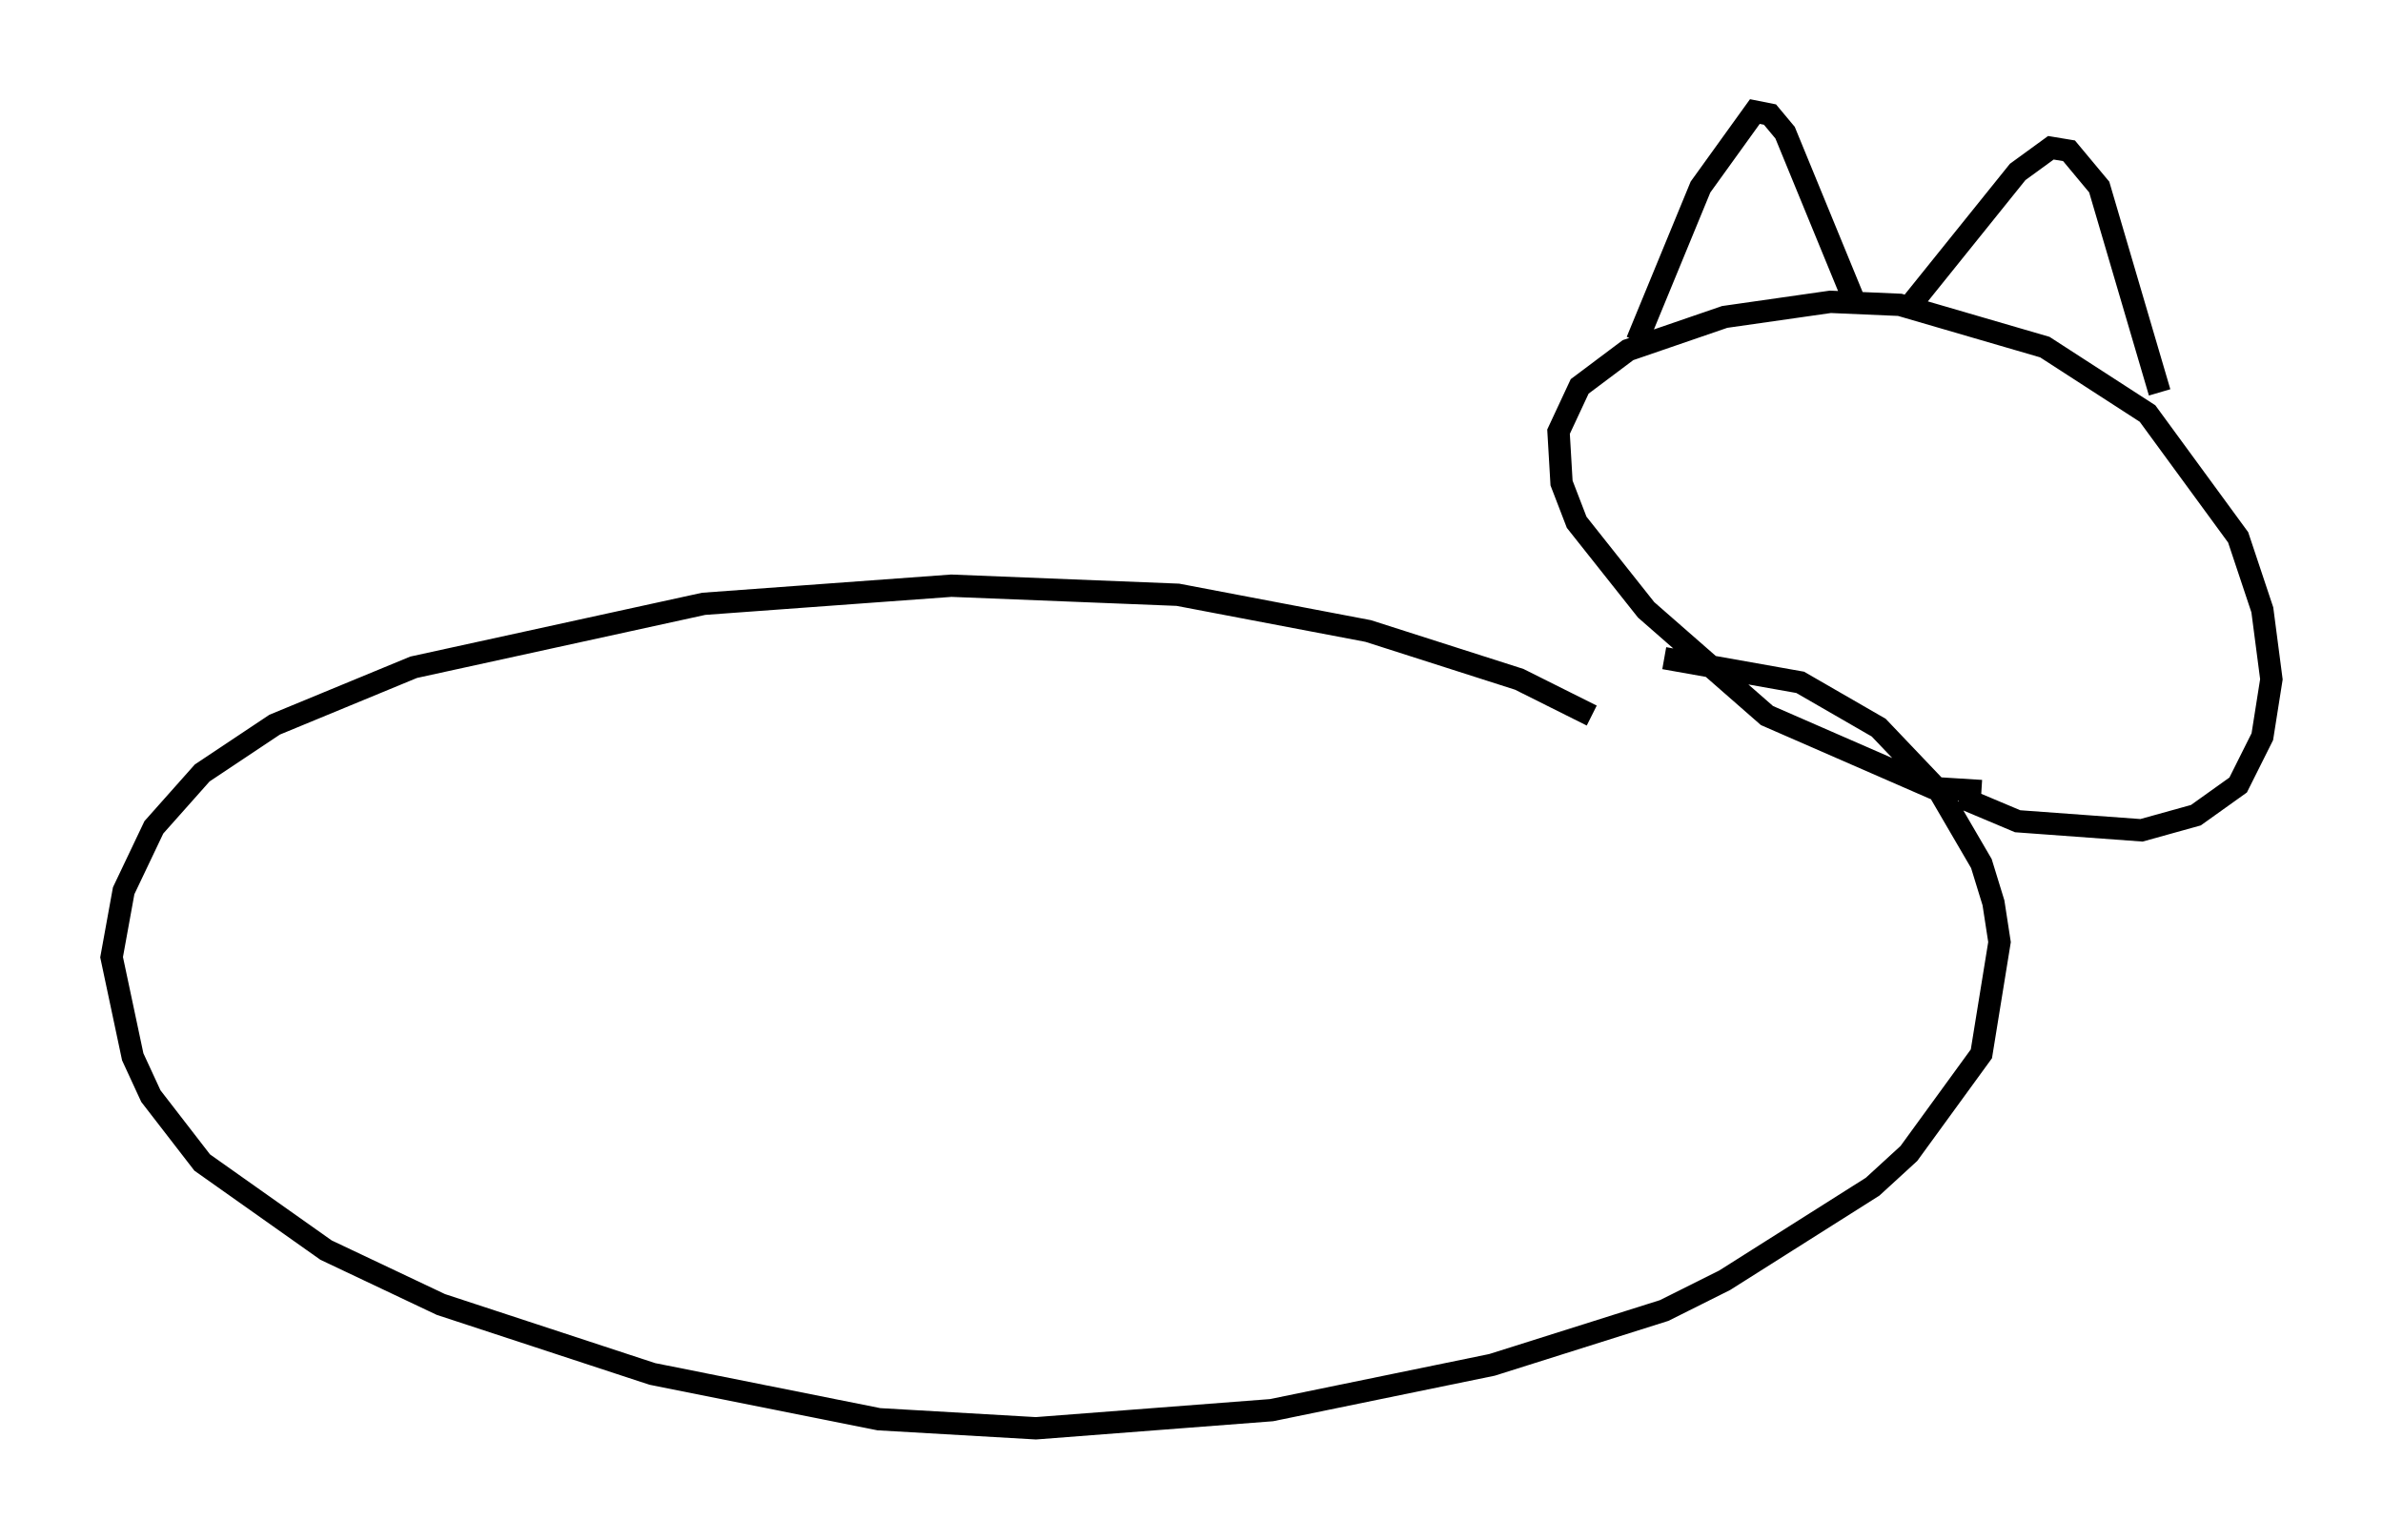<?xml version="1.0" encoding="utf-8" ?>
<svg baseProfile="full" height="68.998" version="1.1" width="106.751" xmlns="http://www.w3.org/2000/svg" xmlns:ev="http://www.w3.org/2001/xml-events" xmlns:xlink="http://www.w3.org/1999/xlink"><defs /><rect fill="white" height="68.998" width="106.751" x="0" y="0" /><path d="M74.417, 34.634 m-3.112, -2.571 l-3.248, -1.624 -6.766, -2.165 l-8.525, -1.624 -10.149, -0.406 l-11.096, 0.812 -12.99, 2.842 l-6.225, 2.571 -3.248, 2.165 l-2.165, 2.436 -1.353, 2.842 l-0.541, 2.977 0.947, 4.465 l0.812, 1.759 2.3, 2.977 l5.548, 3.924 5.142, 2.436 l9.472, 3.112 10.149, 2.03 l7.036, 0.406 10.555, -0.812 l9.878, -2.03 7.713, -2.436 l2.706, -1.353 6.631, -4.195 l1.624, -1.488 3.248, -4.465 l0.812, -5.007 -0.271, -1.759 l-0.541, -1.759 -1.894, -3.248 l-2.706, -2.842 -3.518, -2.03 l-6.089, -1.083 m14.208, 5.954 l-2.165, -0.135 -7.442, -3.248 l-5.413, -4.736 -3.112, -3.924 l-0.677, -1.759 -0.135, -2.3 l0.947, -2.03 2.165, -1.624 l4.33, -1.488 4.736, -0.677 l3.112, 0.135 6.495, 1.894 l4.601, 2.977 4.059, 5.548 l1.083, 3.248 0.406, 3.112 l-0.406, 2.571 -1.083, 2.165 l-1.894, 1.353 -2.436, 0.677 l-5.548, -0.406 -2.571, -1.083 m-14.479, -20.433 l2.842, -6.901 2.436, -3.383 l0.677, 0.135 0.677, 0.812 l3.112, 7.578 m2.3, 0.406 l5.007, -6.225 1.488, -1.083 l0.812, 0.135 1.353, 1.624 l2.706, 9.202 " fill="none" stroke="black" stroke-width="1" /></svg>